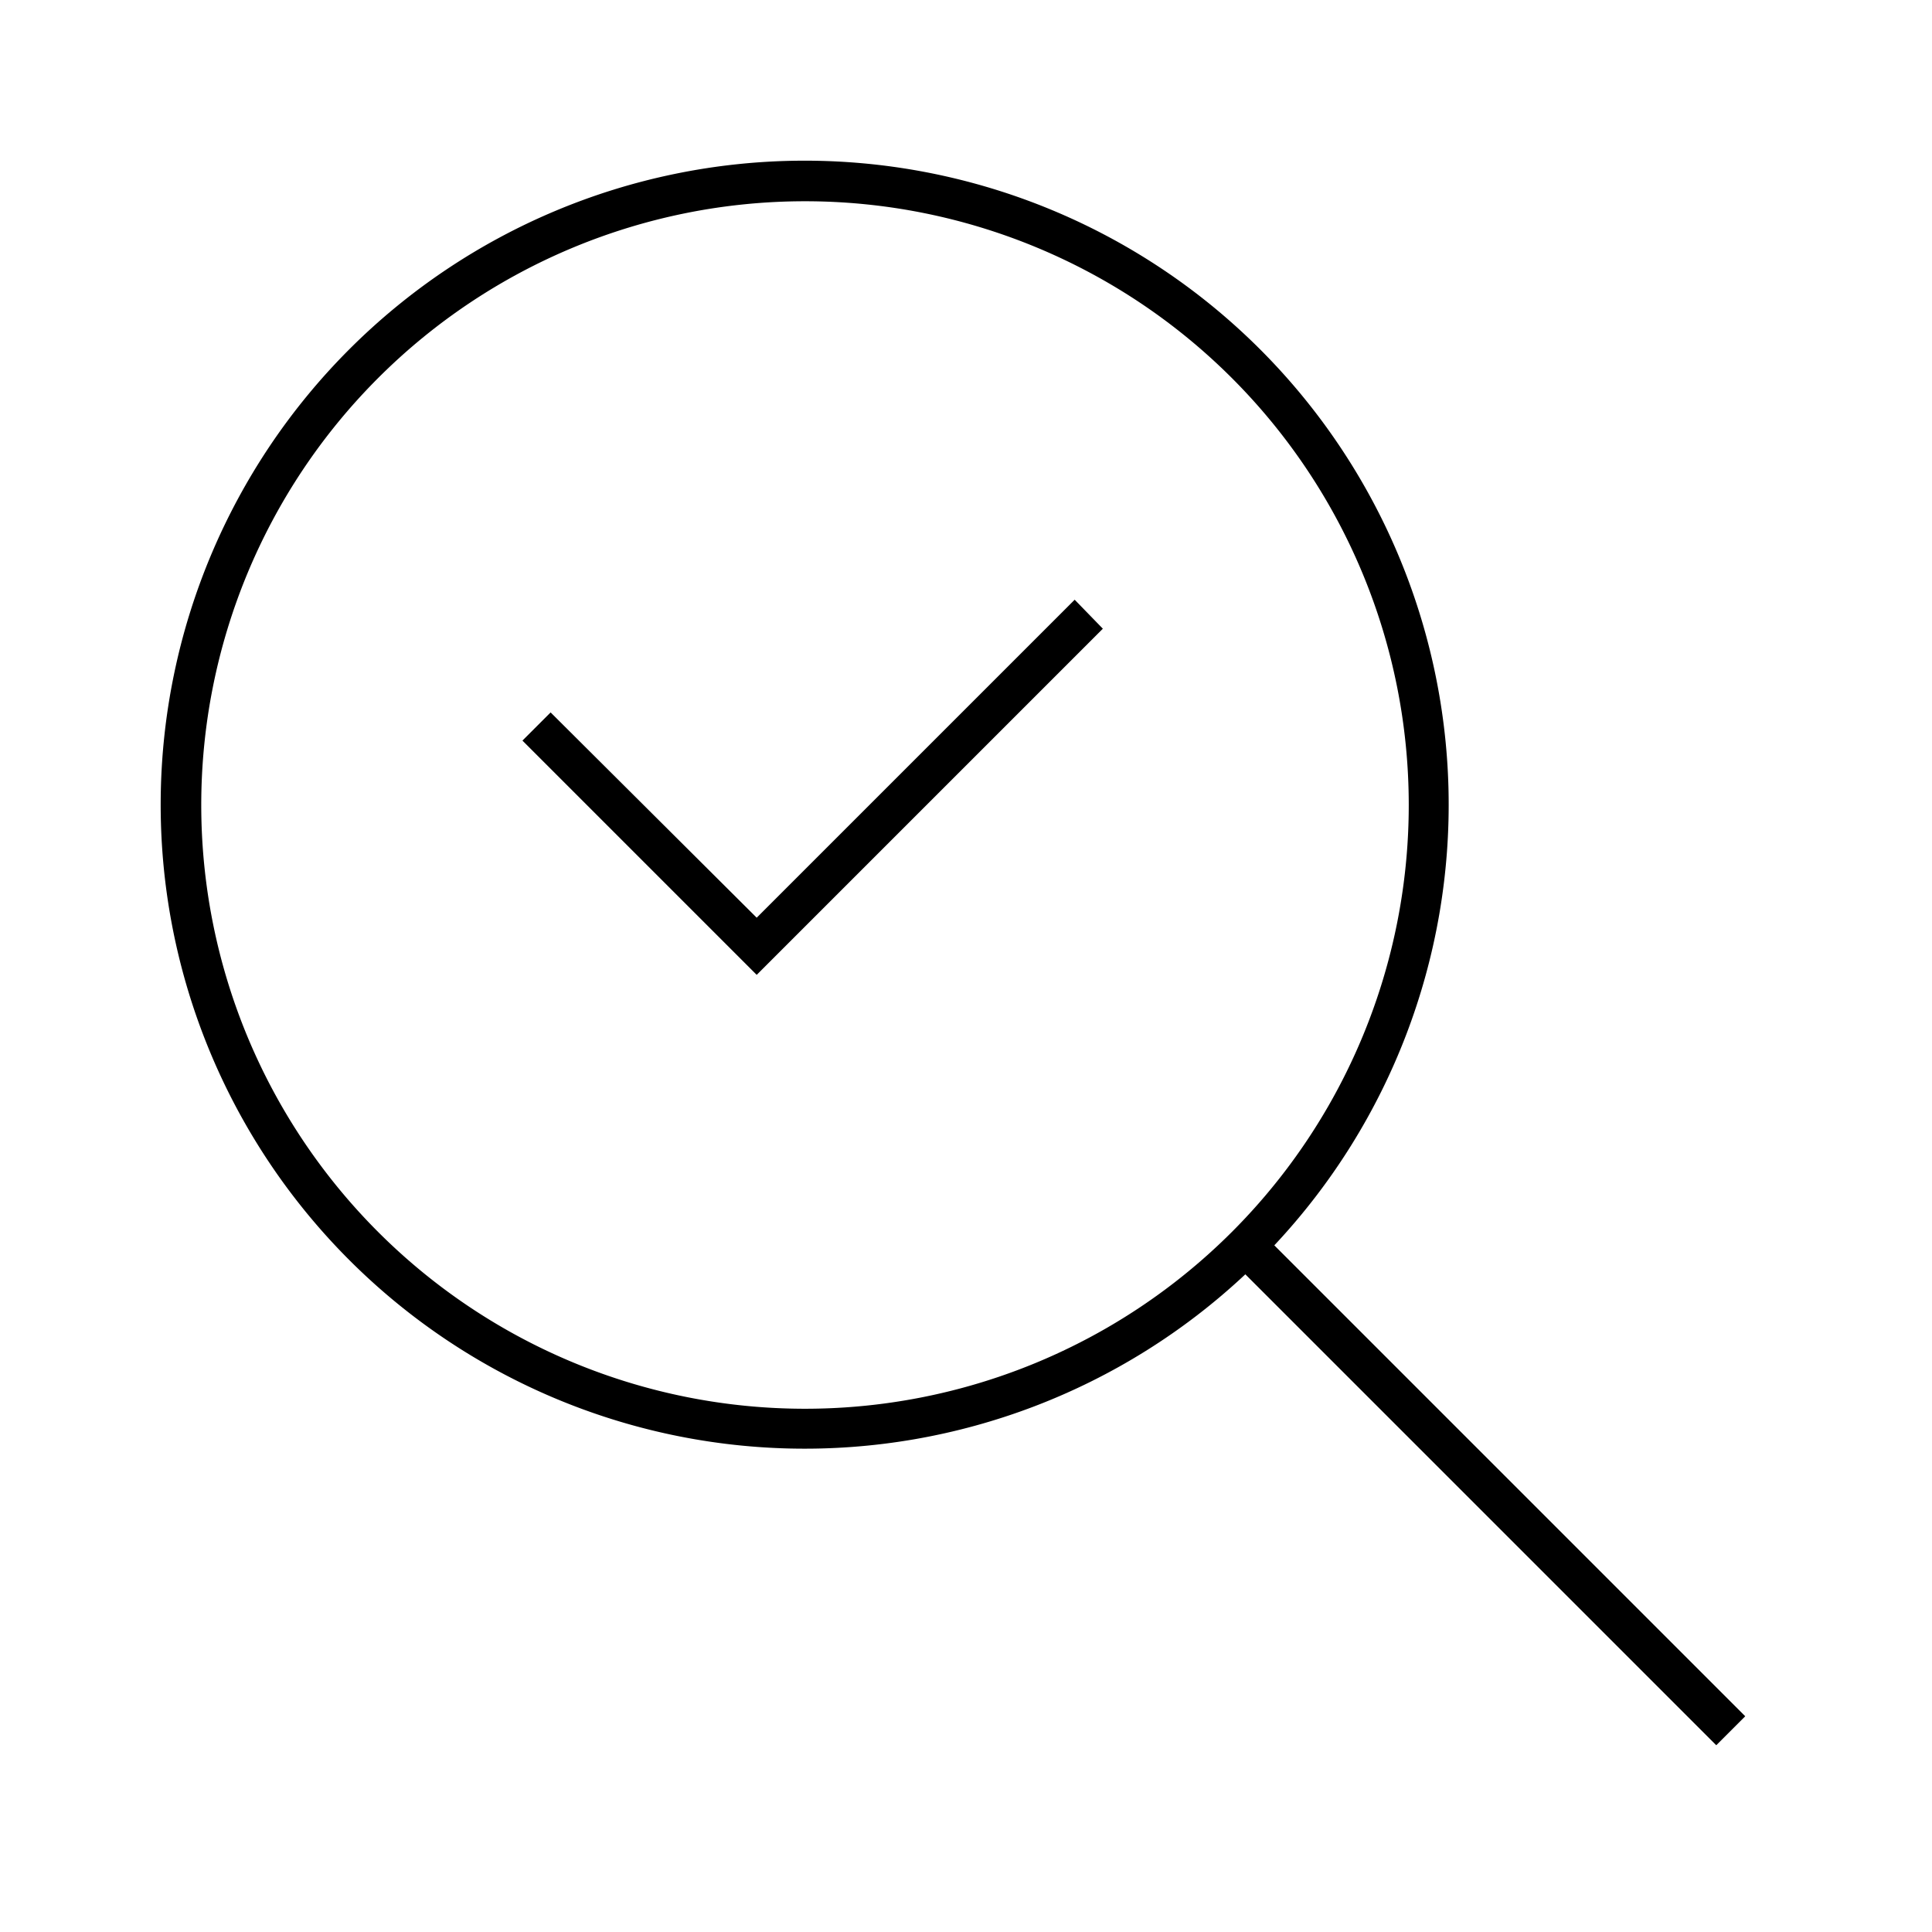 <svg id="Layer_1" data-name="Layer 1" xmlns="http://www.w3.org/2000/svg" viewBox="0 0 24 24"><title>iconoteka_search_on_l_a</title><path d="M15.83,15.47a8,8,0,1,0-.36.36l5.85,5.85.36-.36ZM10,17.5A7.5,7.5,0,1,1,17.5,10,7.5,7.5,0,0,1,10,17.5Zm-.6-6.1L6.84,8.85l-.35.35L9.4,12.11l4.3-4.3-.35-.36Z"/></svg>